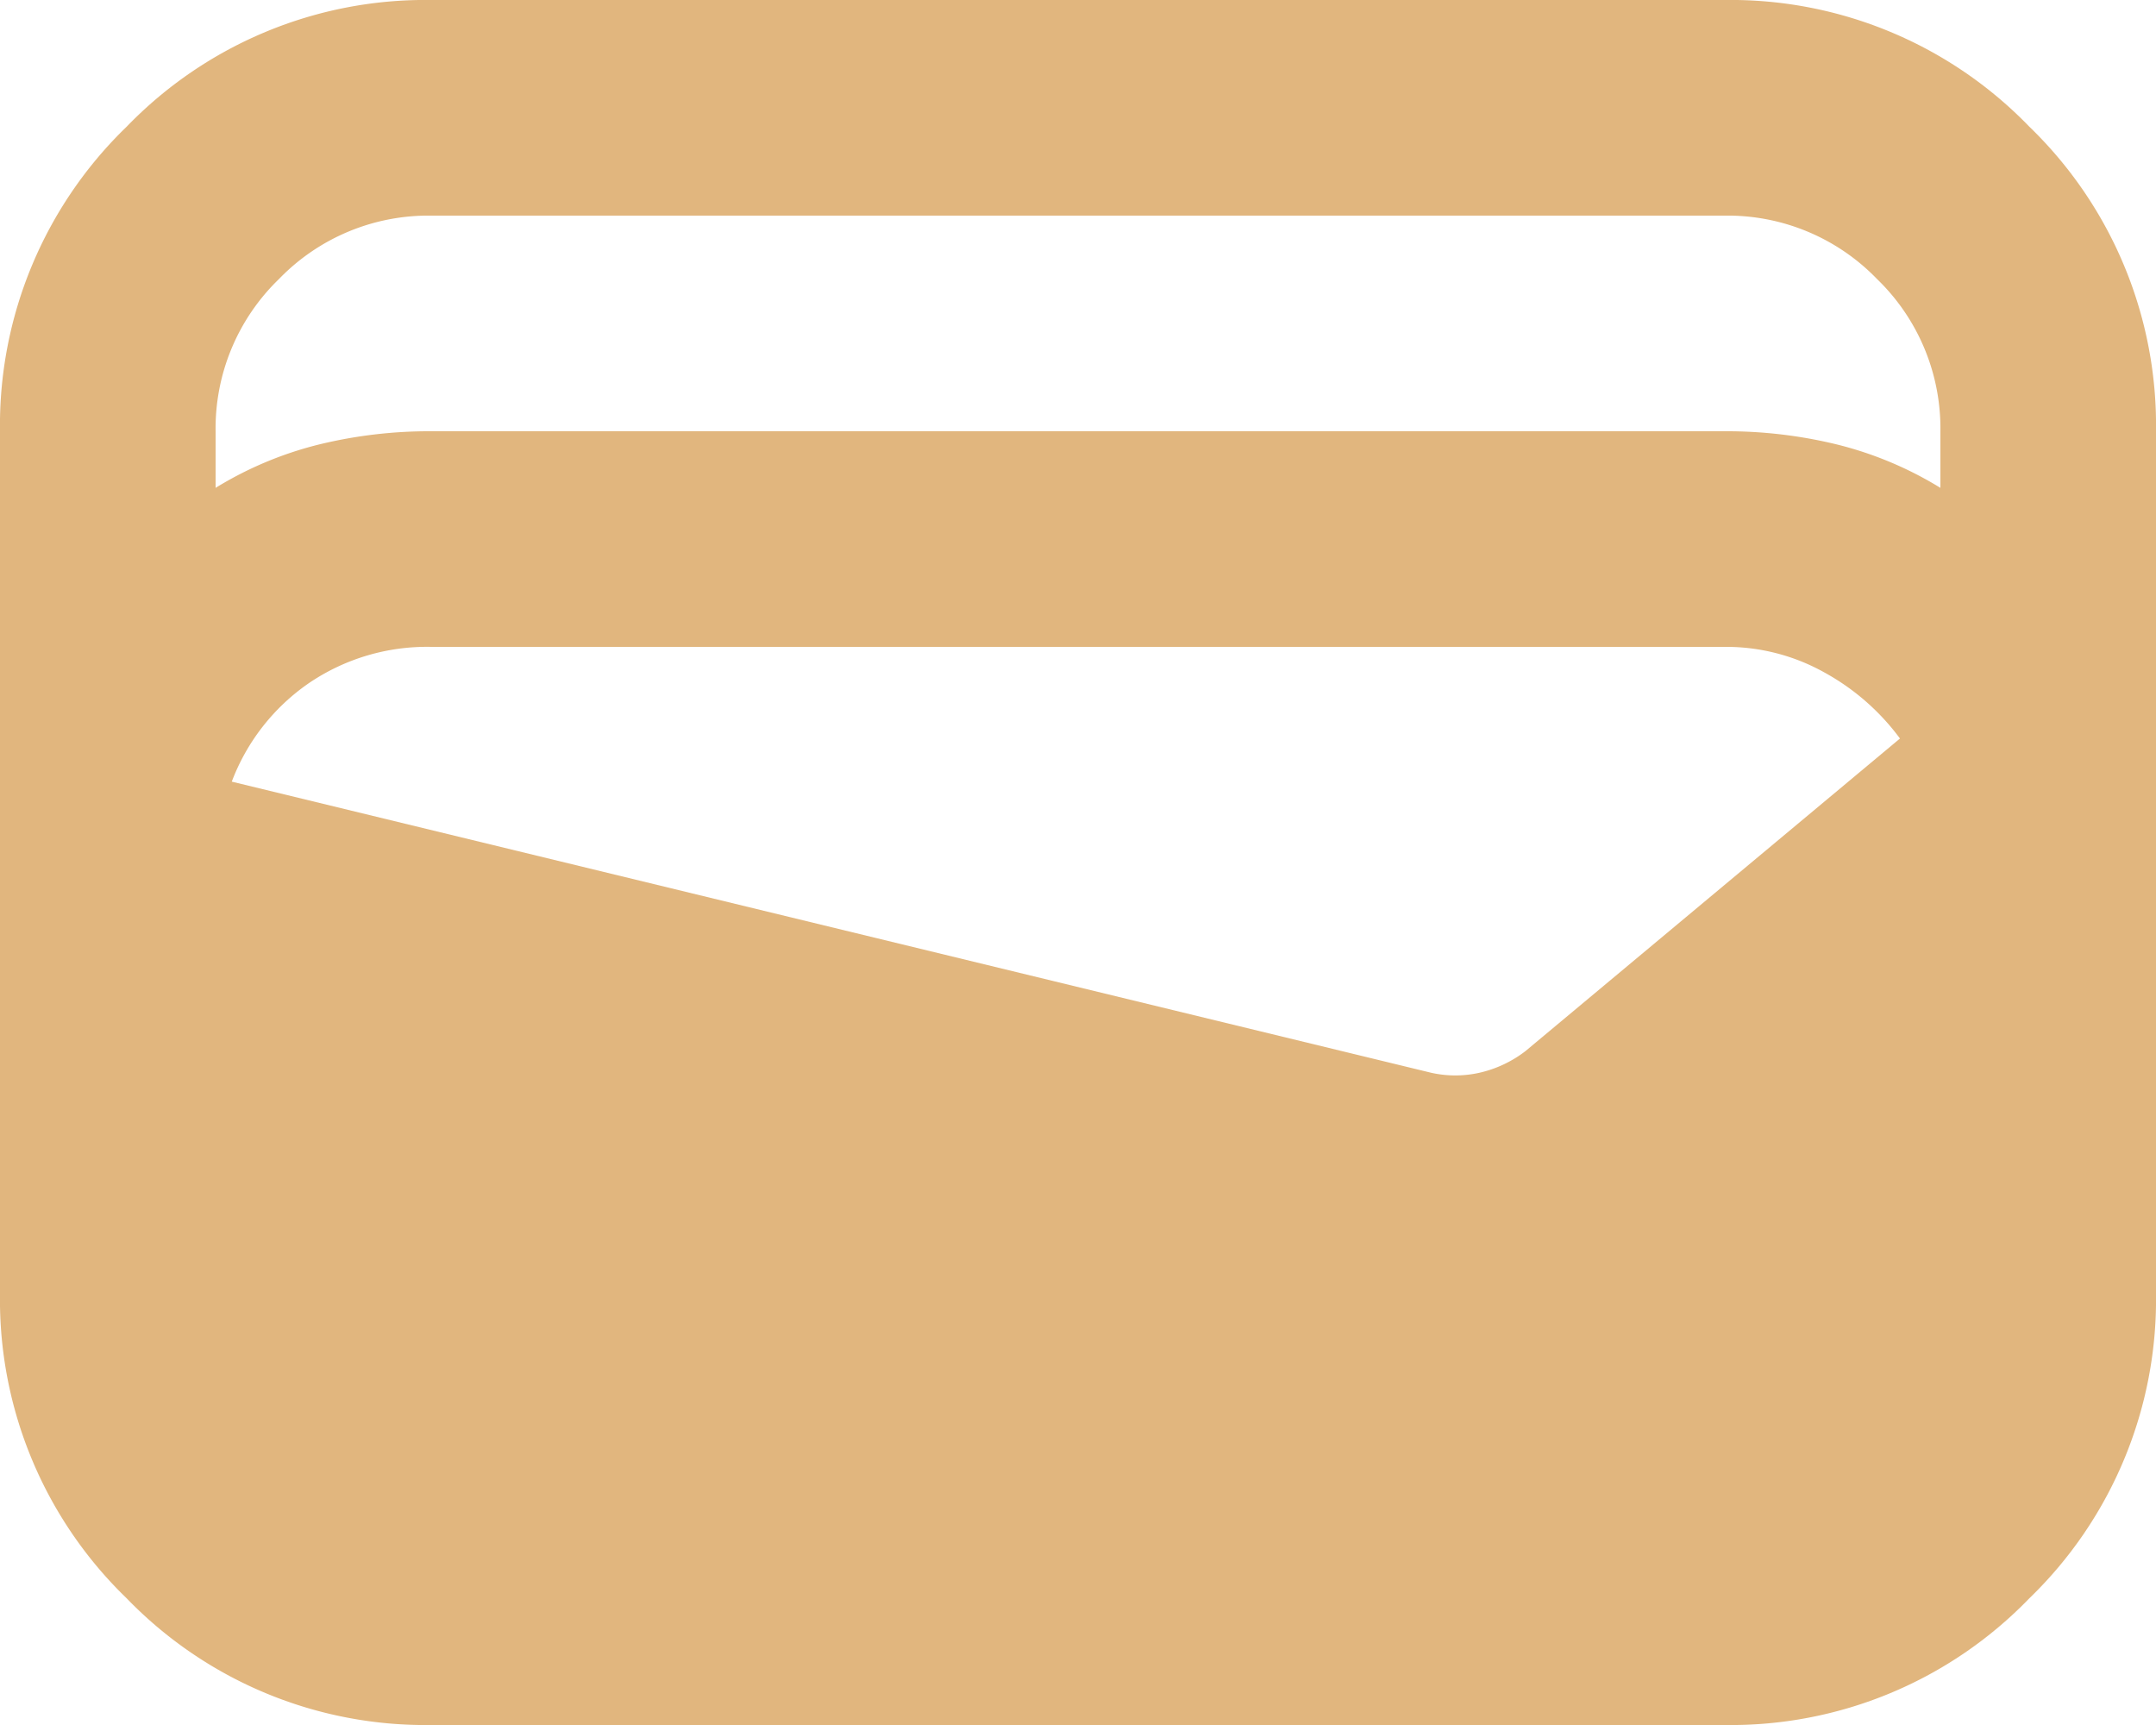 <svg xmlns="http://www.w3.org/2000/svg" width="20" height="16" viewBox="0 0 20 16">
  <path id="IMG_Wallet" d="M84-784a3.852,3.852,0,0,1-2.825-1.175A3.852,3.852,0,0,1,80-788v-8a3.852,3.852,0,0,1,1.175-2.825A3.852,3.852,0,0,1,84-800H96a3.852,3.852,0,0,1,2.825,1.175A3.852,3.852,0,0,1,100-796v8a3.852,3.852,0,0,1-1.175,2.825A3.852,3.852,0,0,1,96-784Zm0-12H96a4.315,4.315,0,0,1,1.05.125,3.389,3.389,0,0,1,.95.4V-796a1.926,1.926,0,0,0-.588-1.412A1.926,1.926,0,0,0,96-798H84a1.926,1.926,0,0,0-1.412.588A1.926,1.926,0,0,0,82-796v.525a3.389,3.389,0,0,1,.95-.4A4.315,4.315,0,0,1,84-796Zm-1.85,3.25,11.125,2.7a1.025,1.025,0,0,0,.45,0,1.1,1.1,0,0,0,.425-.2l3.475-2.9a2.164,2.164,0,0,0-.7-.612A1.865,1.865,0,0,0,96-794H84a1.948,1.948,0,0,0-1.137.338A1.942,1.942,0,0,0,82.15-792.75Z" transform="translate(-80 800)" fill="#e1b67e"/>
</svg>

